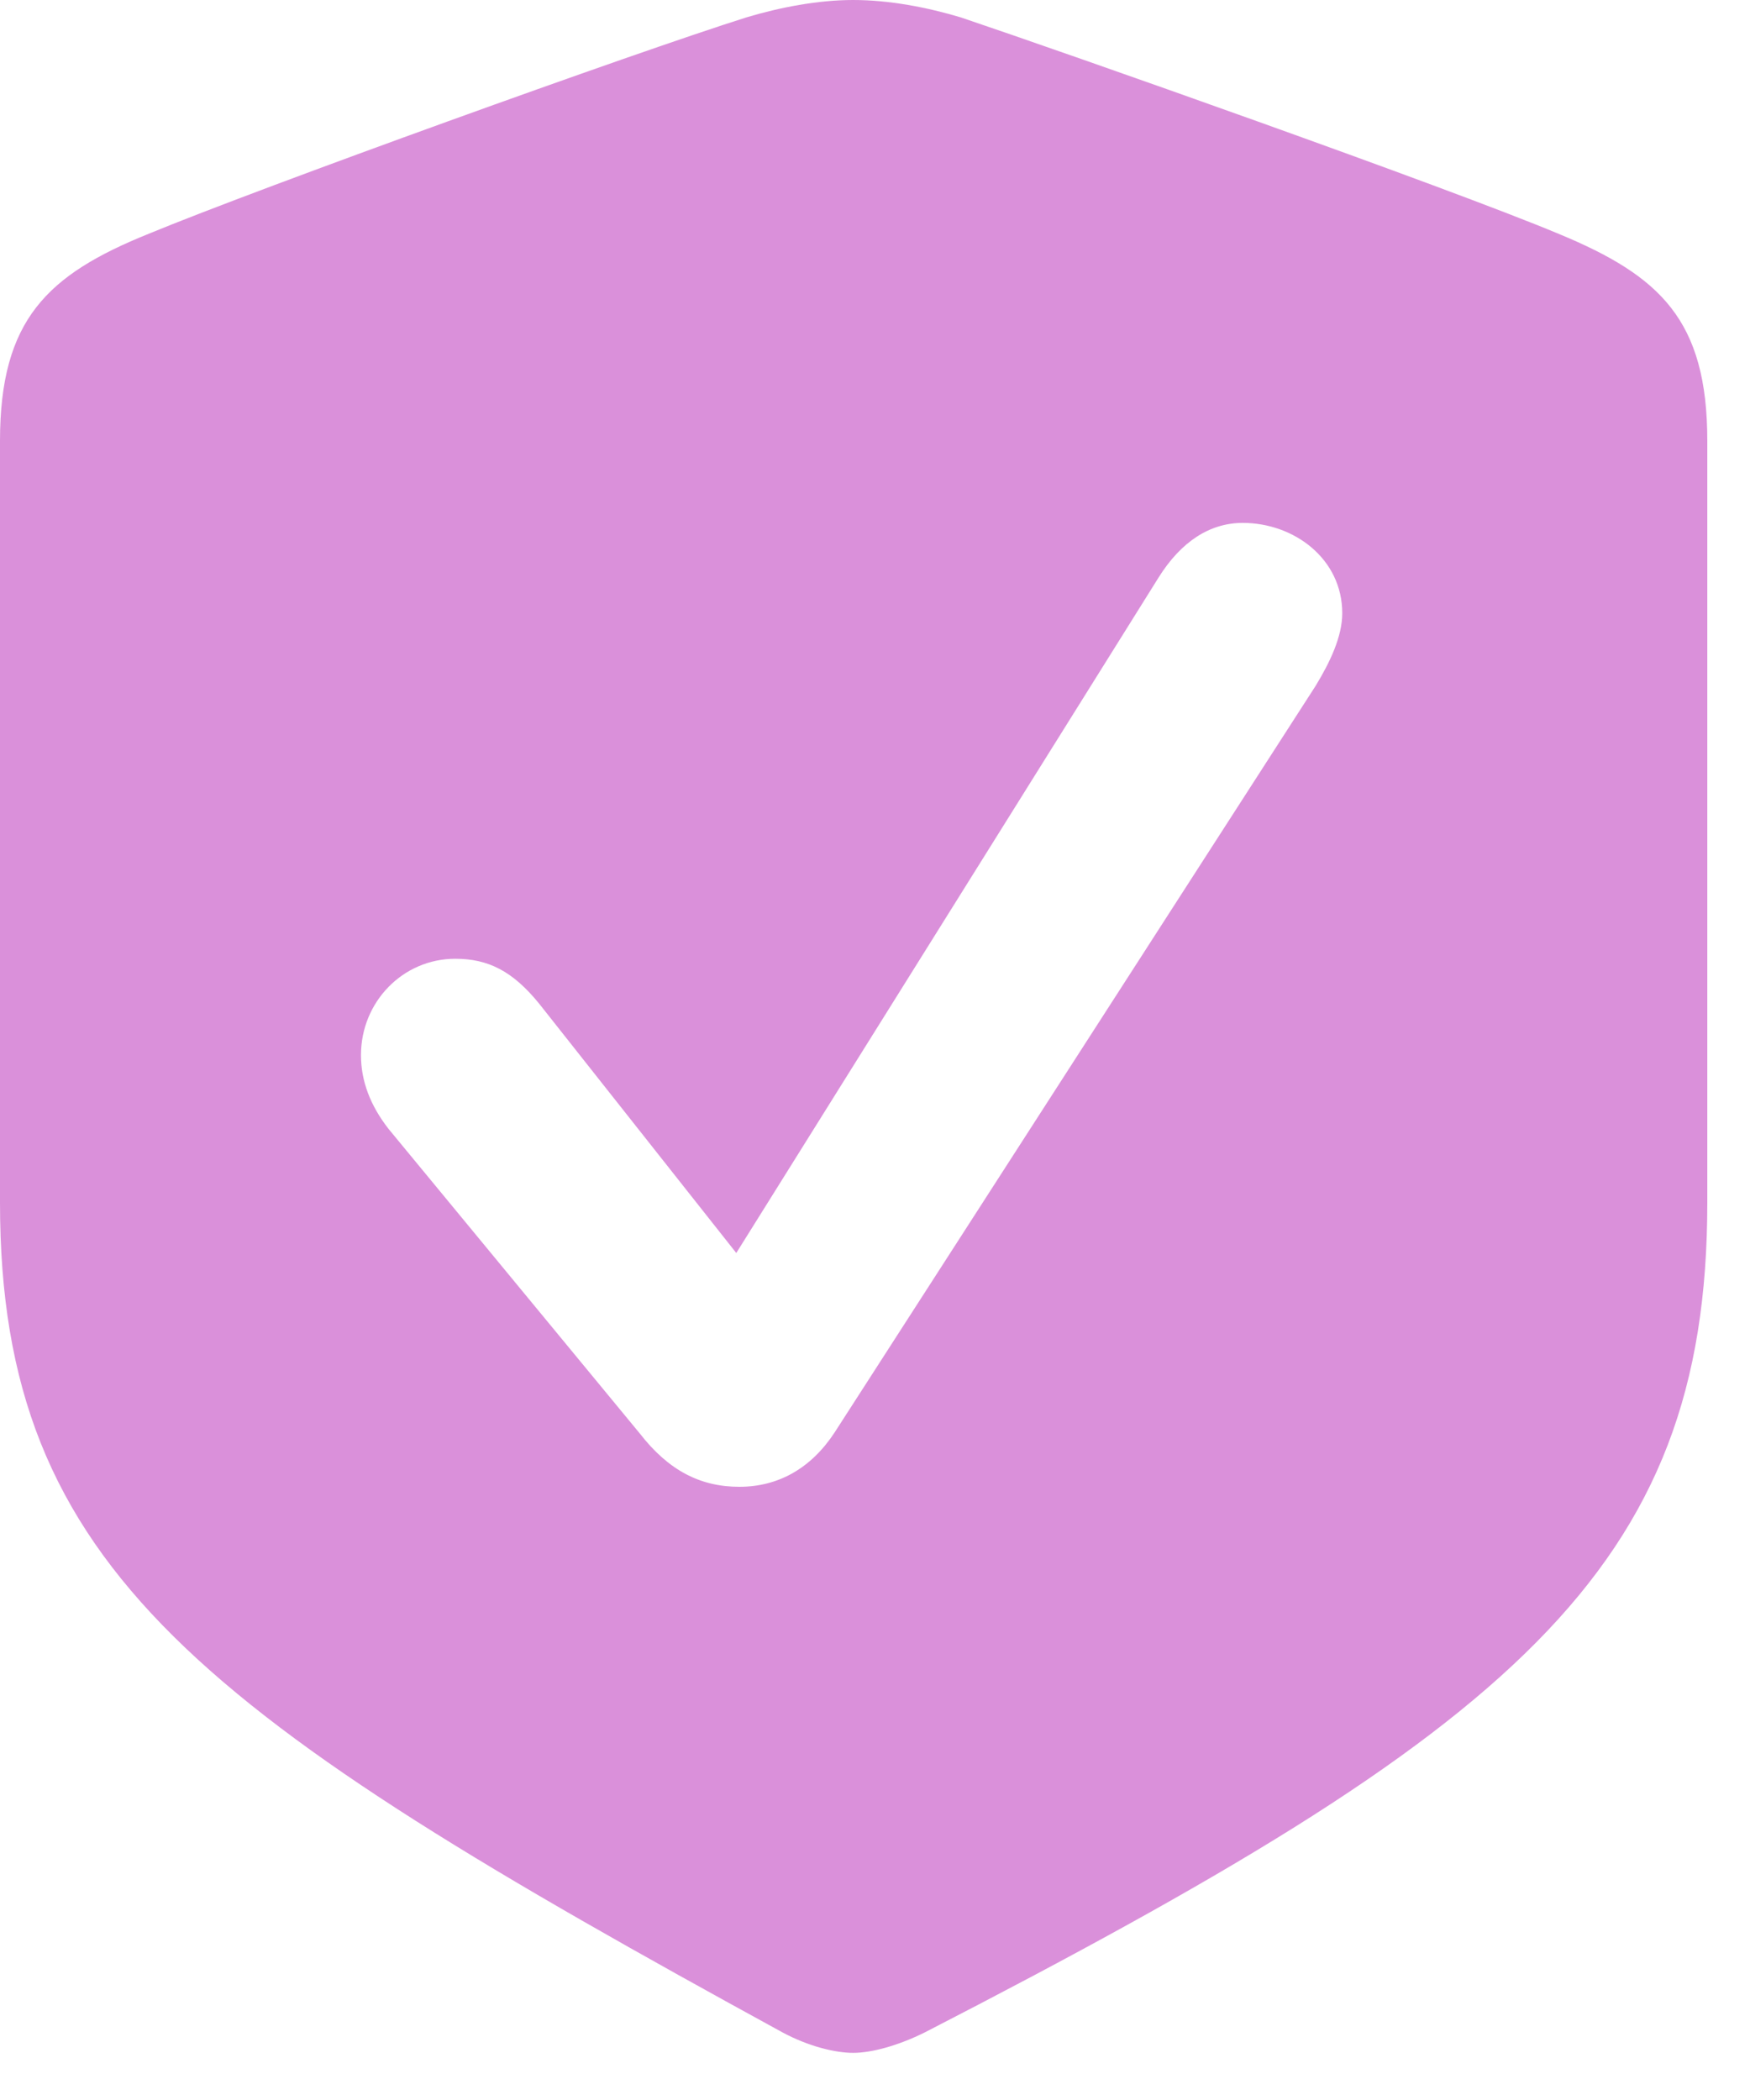 <svg width="15" height="18" viewBox="0 0 15 18" fill="currentColor" color="#DA90DA" xmlns="http://www.w3.org/2000/svg">
<path d="M7.313 17.596C7.471 17.596 7.699 17.534 7.928 17.42C12.964 14.827 14.634 13.465 14.634 10.309V3.779C14.634 2.742 14.229 2.364 13.359 2.004C12.393 1.6 9.176 0.466 8.235 0.149C7.945 0.062 7.62 0 7.313 0C7.014 0 6.688 0.062 6.398 0.149C5.449 0.448 2.232 1.608 1.274 2.004C0.404 2.355 0 2.742 0 3.779V10.309C0 13.465 1.74 14.704 6.706 17.42C6.935 17.543 7.163 17.596 7.313 17.596ZM6.337 12.744C6.003 12.744 5.73 12.604 5.484 12.287L3.331 9.677C3.173 9.475 3.094 9.264 3.094 9.044C3.094 8.587 3.454 8.218 3.902 8.218C4.184 8.218 4.395 8.323 4.623 8.605L6.311 10.74L9.932 4.948C10.125 4.641 10.371 4.482 10.652 4.482C11.092 4.482 11.505 4.79 11.505 5.256C11.505 5.458 11.399 5.678 11.276 5.88L7.154 12.278C6.952 12.586 6.671 12.744 6.337 12.744Z" />
</svg>
